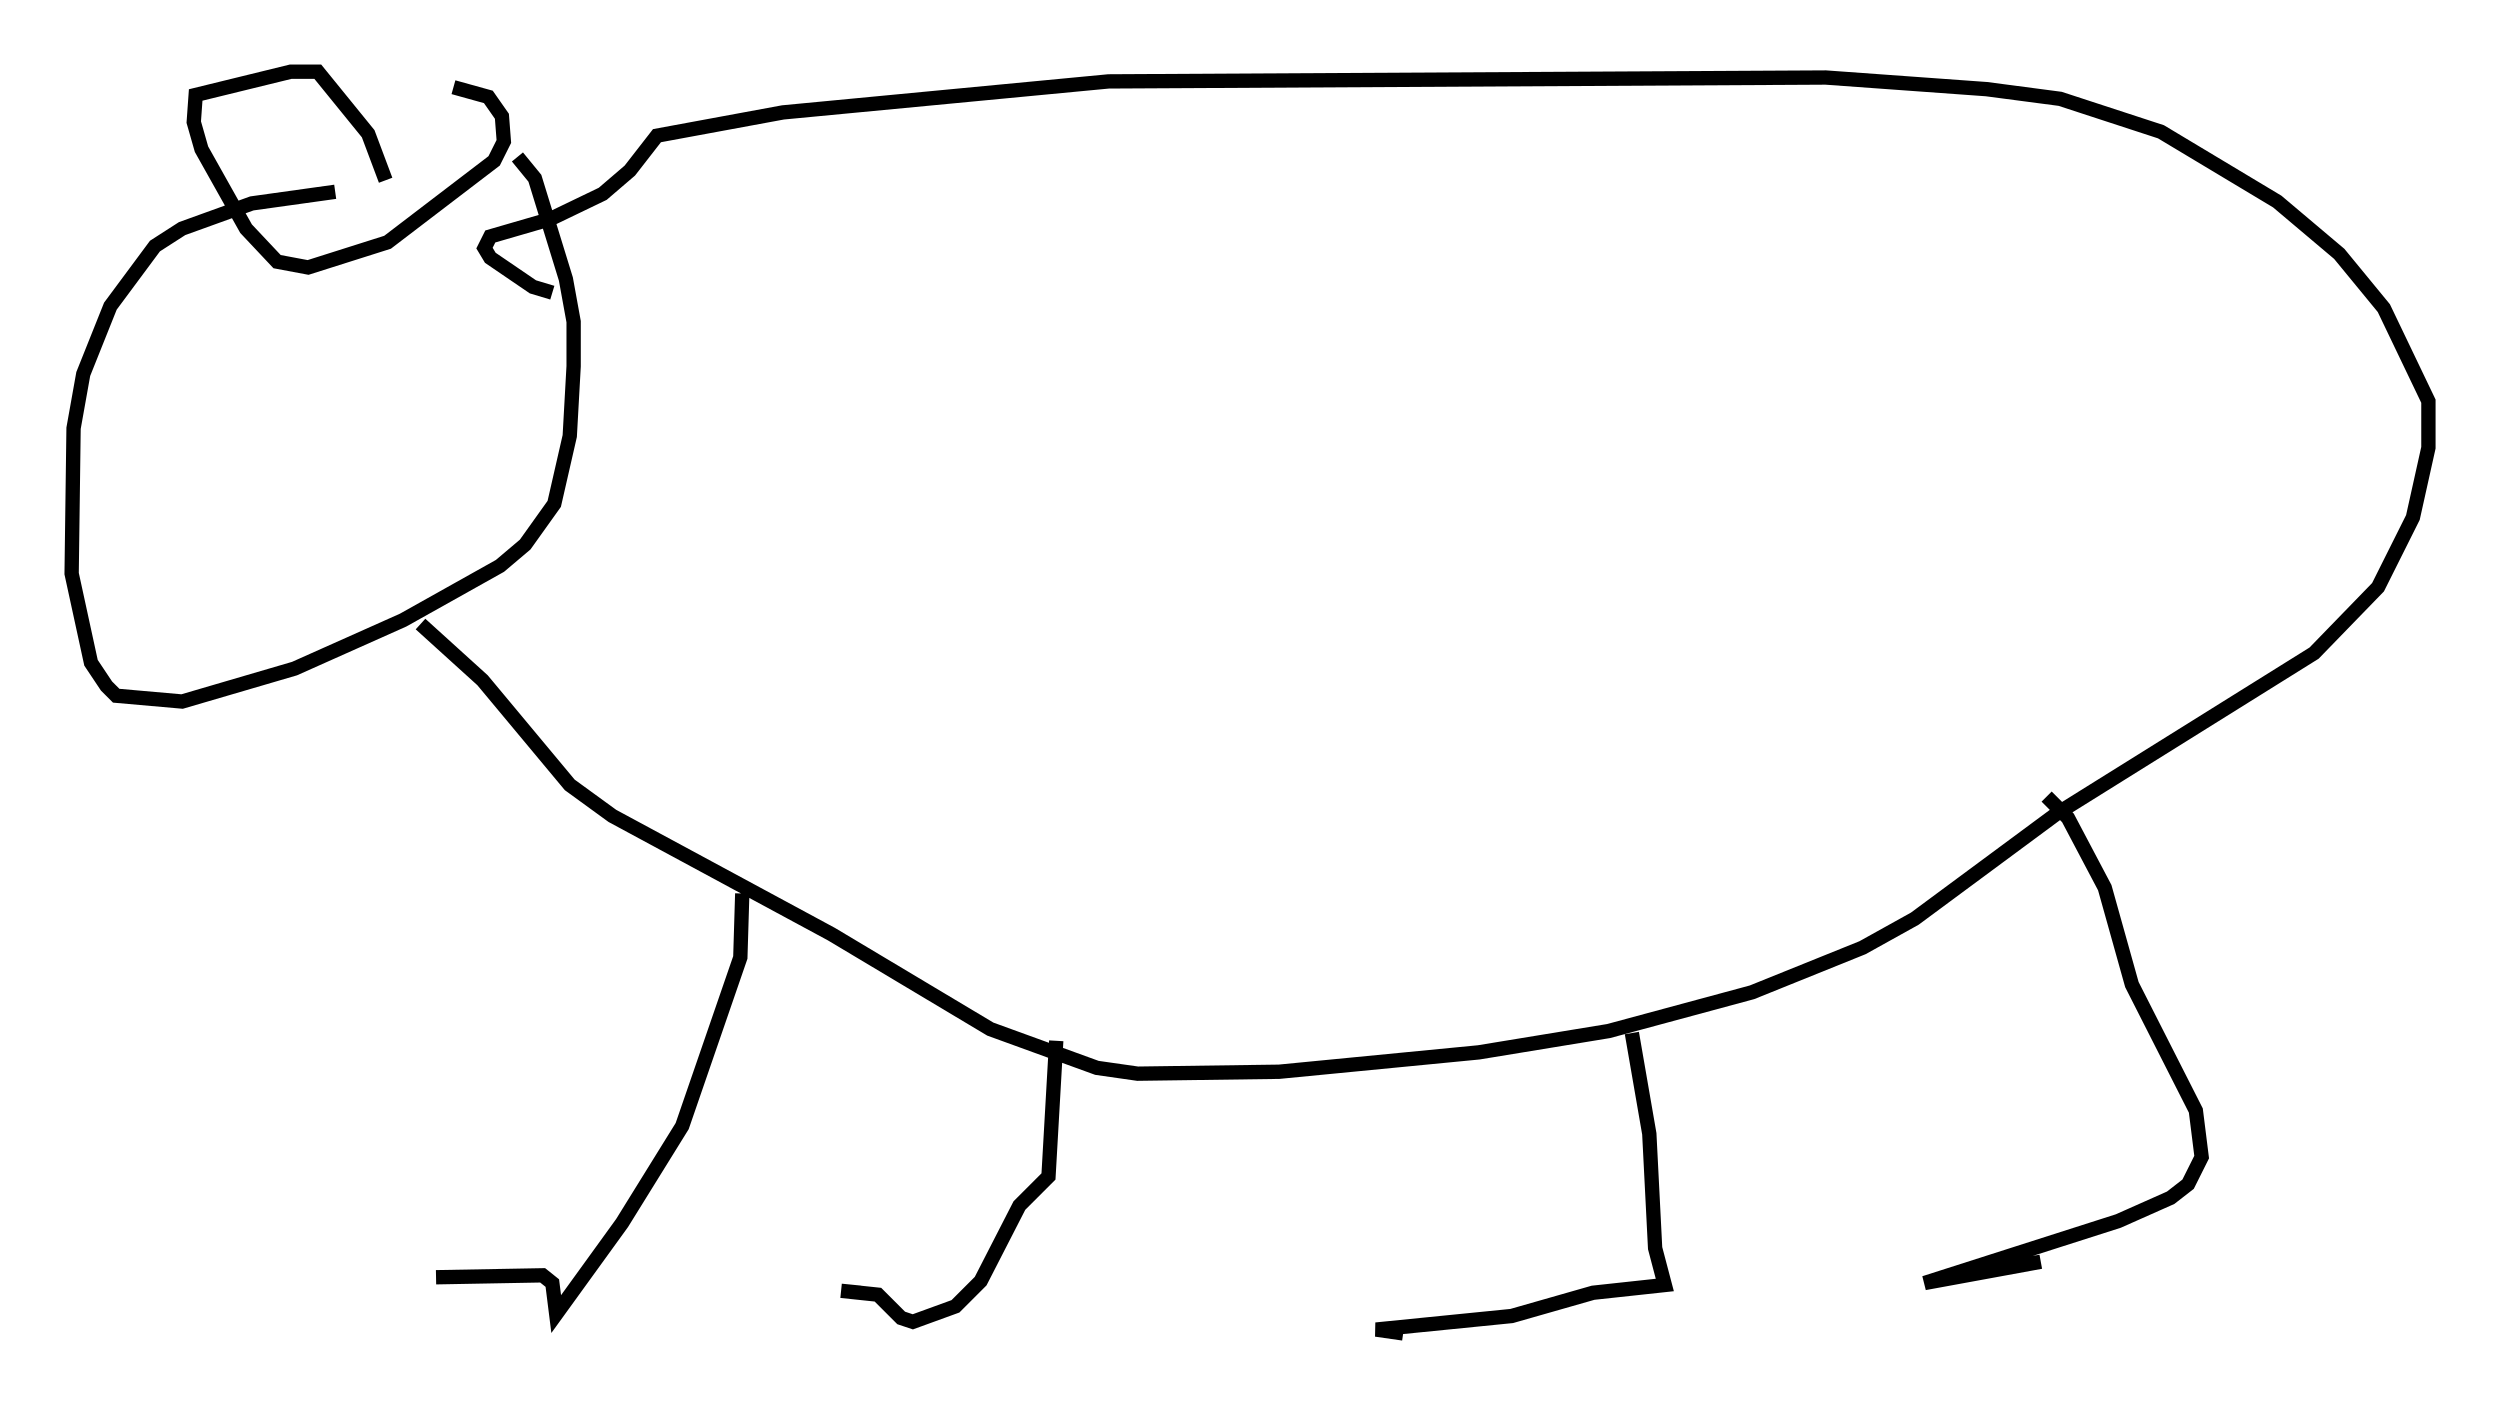 <?xml version="1.0" encoding="utf-8" ?>
<svg baseProfile="full" height="98.091" version="1.1" width="174.545" xmlns="http://www.w3.org/2000/svg" xmlns:ev="http://www.w3.org/2001/xml-events" xmlns:xlink="http://www.w3.org/1999/xlink"><defs /><rect fill="white" height="98.091" width="174.545" x="0" y="0" /><path d="M32.199, 13.39 m-8.796, 0.0 l-5.819, 0.812 -4.871, 1.759 l-1.894, 1.218 -3.112, 4.195 l-1.894, 4.736 -0.677, 3.789 l-0.135, 10.149 1.353, 6.225 l1.083, 1.624 0.677, 0.677 l4.601, 0.406 7.848, -2.3 l7.578, -3.383 6.766, -3.789 l1.759, -1.488 2.03, -2.842 l1.083, -4.736 0.271, -4.871 l0.0, -3.112 -0.541, -2.977 l-2.165, -7.036 -1.218, -1.488 m-6.766, 32.611 l4.33, 3.924 6.089, 7.307 l2.977, 2.165 15.291, 8.254 l11.096, 6.631 7.442, 2.706 l2.842, 0.406 9.878, -0.135 l13.938, -1.353 9.066, -1.488 l10.013, -2.706 7.713, -3.112 l3.654, -2.03 9.878, -7.307 l17.997, -11.231 4.465, -4.601 l2.436, -4.871 1.083, -4.871 l0.0, -3.248 -3.112, -6.495 l-3.112, -3.789 -4.33, -3.654 l-8.119, -4.871 -7.036, -2.3 l-5.142, -0.677 -11.231, -0.812 l-50.067, 0.271 -22.733, 2.165 l-8.796, 1.624 -1.894, 2.436 l-1.894, 1.624 -3.654, 1.759 l-4.195, 1.218 -0.406, 0.812 l0.406, 0.677 2.977, 2.03 l1.353, 0.406 m13.261, 41.948 l-0.135, 4.465 -4.059, 11.773 l-4.195, 6.766 -4.601, 6.36 l-0.271, -2.165 -0.677, -0.541 l-7.442, 0.135 m43.301, -16.509 l-0.541, 9.472 -2.03, 2.03 l-2.706, 5.277 -1.759, 1.759 l-2.977, 1.083 -0.812, -0.271 l-1.624, -1.624 -2.571, -0.271 l1.353, 0.135 m53.856, -18.132 l1.218, 7.036 0.406, 7.984 l0.677, 2.571 -5.007, 0.541 l-5.683, 1.624 -9.472, 0.947 l1.894, 0.271 m44.925, -37.483 l1.488, 1.488 2.571, 4.871 l1.894, 6.766 4.465, 8.796 l0.406, 3.248 -0.947, 1.894 l-1.218, 0.947 -3.654, 1.624 l-13.532, 4.33 8.119, -1.488 m-115.56, -75.507 l-1.218, -3.248 -3.518, -4.33 l-1.894, 0.0 -6.631, 1.624 l-0.135, 1.894 0.541, 1.894 l3.112, 5.548 2.165, 2.3 l2.165, 0.406 5.548, -1.759 l7.442, -5.683 0.677, -1.353 l-0.135, -1.759 -0.947, -1.353 l-2.436, -0.677 " fill="none" stroke="black" stroke-width="1" /></svg>
